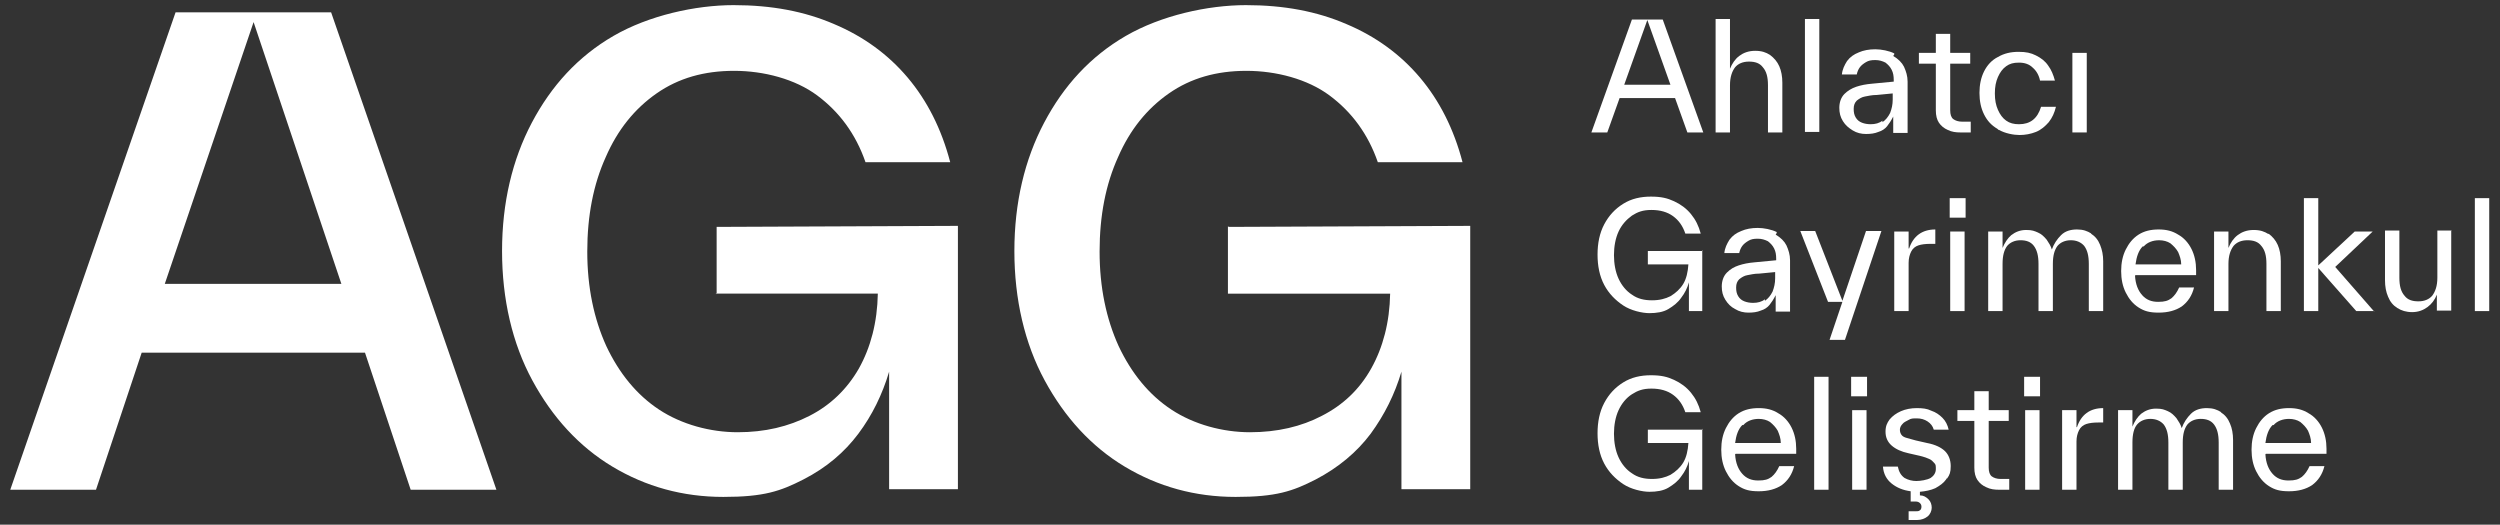 <?xml version="1.0" encoding="UTF-8"?>
<svg xmlns="http://www.w3.org/2000/svg" version="1.1" viewBox="0 0 487 102.2">
  <rect x="0" y="0" width="487" height="102.2" fill="#333333" stroke="none"/>
  <defs>
    <style>
      .cls-1 {
        fill-rule: evenodd;
      }

      .cls-1, .cls-2 {
        fill: #fff;
      }

      .cls-3 {
        isolation: isolate;
      }
    </style>
  </defs>
  <!-- Generator: Adobe Illustrator 28.6.0, SVG Export Plug-In . SVG Version: 1.2.0 Build 709)  -->
  <g>
    <g id="Layer_1">
      <g id="AGG" class="cls-3">
        <g id="AGG-2">
          <path class="cls-1" d="M34.2,2.4L2,95.4h16.7l8.9-26.7h43.5l8.9,26.7h16.7L64.5,2.4h-30.3ZM32.1,55.3L49.4,4.3l17.1,51h-34.4ZM139.4,57.2h31.6c-.1,5.6-1.4,10.5-3.7,14.6-2.3,4-5.5,7.1-9.6,9.2s-8.7,3.2-14,3.2-10.9-1.5-15.3-4.4-7.8-7.1-10.3-12.4c-2.4-5.3-3.7-11.4-3.7-18.4s1.2-13.1,3.6-18.4c2.3-5.3,5.6-9.4,9.9-12.4s9.3-4.4,15.1-4.4,11.9,1.6,16.2,4.8,7.5,7.5,9.4,13h16.5c-1.7-6.5-4.5-12-8.3-16.5s-8.6-8-14.3-10.4c-5.8-2.5-12.2-3.7-19.6-3.7s-16.5,2-23.4,6c-6.9,4-12.1,9.7-15.9,16.9s-5.8,15.6-5.8,25,2,18,5.9,25.2,9.1,12.9,15.6,16.8,13.7,5.9,21.6,5.9,11.1-1.1,15.6-3.4,8-5.3,10.7-8.9,4.7-7.7,6-12.1v22.9h13.4v-51.3l-47,.2v13.1h0ZM239.2,44.1v13.1h31.6c-.1,5.6-1.4,10.5-3.7,14.6s-5.5,7.1-9.6,9.2c-4,2.1-8.7,3.2-14,3.2s-10.9-1.5-15.3-4.4-7.8-7.1-10.3-12.4c-2.4-5.3-3.7-11.4-3.7-18.4s1.2-13.1,3.6-18.4c2.3-5.3,5.6-9.4,9.9-12.4s9.3-4.4,15.1-4.4,11.9,1.6,16.2,4.8,7.5,7.5,9.4,13h16.5c-1.7-6.5-4.5-12-8.3-16.5s-8.6-8-14.3-10.4c-5.8-2.5-12.2-3.7-19.6-3.7s-16.5,2-23.4,6c-6.9,4-12.1,9.7-15.9,16.9s-5.8,15.6-5.8,25,2,18,5.9,25.2,9.1,12.9,15.6,16.8,13.7,5.9,21.6,5.9,11.1-1.1,15.6-3.4c4.4-2.3,8-5.3,10.7-8.9,2.7-3.7,4.7-7.7,6-12.1v22.9h13.4v-51.3l-47,.2h0Z"/>
        </g>
      </g>
      <g>
        <path class="cls-2" d="M328.7,25.8l-2.4-6.7h-10.8l-2.4,6.7h-3.1l7.9-22h6l7.9,22h-3.1ZM316.4,16.5h9l-4.5-12.6-4.5,12.6Z"/>
        <path class="cls-2" d="M344.8,10.7c.8.6,1.4,1.3,1.8,2.2.4.9.6,2,.6,3.2h0v9.7h-2.8v-9.2h0c0-1.6-.3-2.7-1-3.5-.6-.8-1.5-1.1-2.7-1.1s-2.1.4-2.7,1.1c-.6.8-1,1.9-1,3.5v9.2h-2.8V3.7h2.8v9.7c.4-1,1-1.9,1.8-2.5.8-.6,1.8-1,3.1-1s2.1.3,2.9.8h0Z"/>
        <path class="cls-2" d="M351.6,25.8V3.7h2.8v22h-2.8Z"/>
        <path class="cls-2" d="M368.8,10.9c1,.6,1.7,1.3,2.1,2.1.4.9.7,1.8.7,2.9h0v10h-2.8v-3.2c-.4.8-.8,1.4-1.2,1.9-.4.5-1,.9-1.7,1.1-.7.3-1.5.4-2.4.4s-1.8-.2-2.6-.7-1.4-1-1.9-1.8c-.5-.8-.7-1.6-.7-2.6s.3-2,1-2.7c.6-.6,1.4-1.1,2.3-1.4.9-.3,1.9-.5,3.1-.6l4.2-.4v-.3h0c0-.8-.1-1.4-.4-2s-.7-1-1.2-1.4c-.6-.3-1.2-.5-2-.5s-1.3.1-1.8.4c-.5.3-.9.6-1.2,1s-.5.9-.6,1.4h-2.9c.1-1,.5-1.8,1-2.6.6-.8,1.3-1.3,2.3-1.7.9-.4,2-.6,3.2-.6s2.7.3,3.7.8v.2ZM366.7,23.8c.6-.4,1.1-1,1.5-1.8.3-.8.5-1.6.5-2.6v-1.2l-3.1.3c-1,0-1.7.2-2.3.3-.6.1-1.1.4-1.6.8-.4.4-.6.9-.6,1.6s.1,1.2.4,1.7c.3.5.7.8,1.2,1,.5.2,1.1.3,1.7.3.9,0,1.7-.2,2.3-.7h0Z"/>
        <path class="cls-2" d="M383.9,25.8h-2c-.9,0-1.7-.1-2.5-.5-.7-.3-1.3-.8-1.7-1.4s-.6-1.4-.6-2.4h0v-9.1h-3.3v-2.1h3.3v-3.7h2.8v3.7h3.9v2.1h-3.9v9.1h0c0,.8.2,1.4.6,1.7.4.3,1,.5,1.7.5h1.7v2.1Z"/>
        <path class="cls-2" d="M389.1,25.1c-1.2-.7-2-1.6-2.6-2.8s-.9-2.6-.9-4.2.3-3,.9-4.2,1.5-2.2,2.7-2.8c1.2-.7,2.5-1,4-1s2.4.2,3.4.7c1,.5,1.8,1.1,2.4,2,.6.8,1,1.8,1.3,2.9h-2.9c-.2-1-.7-1.9-1.4-2.5-.7-.7-1.6-1-2.7-1s-1.8.2-2.5.7c-.7.5-1.2,1.2-1.6,2.1-.4.9-.6,1.9-.6,3.2s.2,2.3.6,3.2c.4.9.9,1.6,1.6,2.1.7.5,1.5.7,2.5.7,2.2,0,3.6-1.1,4.3-3.4h2.9c-.3,1.2-.7,2.1-1.4,3-.7.8-1.5,1.5-2.5,1.9-1,.4-2.1.6-3.2.6s-2.8-.3-4-1h-.1Z"/>
        <path class="cls-2" d="M403.7,25.8v-15.5h2.8v15.5h-2.8Z"/>
        <path class="cls-2" d="M331.6,48.7v11.9h-2.6v-5.6c-.3,1.1-.8,2.1-1.5,3-.6.9-1.5,1.6-2.5,2.2-1,.6-2.3.8-3.7.8s-3.6-.5-5.1-1.5-2.8-2.3-3.7-4c-.9-1.7-1.3-3.7-1.3-5.9s.4-4.2,1.3-5.9,2.1-3,3.7-4c1.6-1,3.4-1.4,5.4-1.4s3.2.3,4.5.9,2.4,1.4,3.3,2.5c.9,1.1,1.5,2.3,1.9,3.8h-3c-.5-1.5-1.3-2.6-2.4-3.4s-2.5-1.2-4.2-1.2-2.7.4-3.8,1.1c-1.1.8-2,1.8-2.6,3.1-.6,1.3-.9,2.9-.9,4.6s.3,3.3.9,4.6,1.5,2.4,2.6,3.1c1.1.8,2.4,1.1,3.9,1.1s2.6-.3,3.6-.8c1-.6,1.9-1.4,2.5-2.4s.9-2.3,1-3.8h-7.9v-2.6h10.7Z"/>
        <path class="cls-2" d="M345.9,45.7c1,.6,1.7,1.3,2.1,2.1.4.9.7,1.8.7,2.9h0v10h-2.8v-3.2c-.4.8-.8,1.4-1.2,1.9-.4.5-1,.9-1.7,1.1-.7.3-1.5.4-2.4.4s-1.8-.2-2.6-.7c-.8-.4-1.4-1-1.9-1.8-.5-.8-.7-1.6-.7-2.6s.3-2,1-2.7,1.4-1.1,2.3-1.4c.9-.3,1.9-.5,3.1-.6l4.2-.4v-.3h0c0-.8-.1-1.4-.4-2s-.7-1-1.2-1.4c-.6-.3-1.2-.5-2-.5s-1.3.1-1.8.4c-.5.3-.9.6-1.2,1s-.5.9-.6,1.4h-2.9c.1-1,.5-1.8,1-2.6.6-.8,1.3-1.3,2.3-1.7.9-.4,2-.6,3.2-.6s2.7.3,3.7.8v.2ZM343.8,58.6c.6-.4,1.1-1,1.5-1.8.3-.8.5-1.6.5-2.6v-1.2l-3.1.3c-1,0-1.7.2-2.3.3s-1.1.4-1.6.8c-.4.4-.6.9-.6,1.6s.1,1.2.4,1.7c.3.5.7.8,1.2,1,.5.2,1.1.3,1.7.3.9,0,1.7-.2,2.3-.7h0Z"/>
        <path class="cls-2" d="M363.5,45h3l-7.1,21.2h-3l2.5-7.4h-2.8l-5.4-13.8h2.9l5.3,13.6,4.6-13.6Z"/>
        <path class="cls-2" d="M371.9,48.4c.8-2.4,2.5-3.7,5.1-3.7v2.8h-.9c-1,0-1.8.1-2.4.3s-1.1.6-1.4,1.2c-.3.6-.5,1.3-.5,2.2v9.4h-2.8v-15.5h2.8v3.3h0Z"/>
        <path class="cls-2" d="M379.8,42.4v-3.8h3.1v3.8h-3.1ZM379.9,60.6v-15.5h2.8v15.5h-2.8Z"/>
        <path class="cls-2" d="M407.3,45.5c.8.5,1.4,1.2,1.8,2.2s.6,2,.6,3.2h0v9.7h-2.8v-9.2h0c0-1.6-.3-2.7-.9-3.5-.6-.7-1.5-1.1-2.6-1.1s-2,.4-2.6,1.1c-.6.8-.9,1.9-.9,3.5v9.2h-2.8v-9.2h0c0-1.6-.3-2.7-.9-3.5s-1.5-1.1-2.6-1.1-2,.4-2.6,1.1c-.6.8-.9,1.9-.9,3.5v9.2h-2.8v-15.5h2.8v3.2c.4-1,1-1.9,1.7-2.5.8-.6,1.7-1,2.9-1s1.6.2,2.3.5,1.2.8,1.7,1.4c.4.6.8,1.2,1,1.9.4-1.1,1-2,1.8-2.8.8-.8,1.9-1.1,3.1-1.1s2,.3,2.8.8h0Z"/>
        <path class="cls-2" d="M415.9,53.7c.1,1.7.6,2.9,1.4,3.8.8.9,1.8,1.3,3.1,1.3s1.9-.2,2.6-.7c.6-.5,1.1-1.2,1.5-2.1h2.9c-.4,1.6-1.2,2.8-2.4,3.7-1.2.8-2.7,1.2-4.5,1.2s-2.8-.3-3.9-1c-1.1-.7-1.9-1.7-2.5-2.9-.6-1.2-.9-2.6-.9-4.2s.3-3,.9-4.2c.6-1.2,1.4-2.2,2.5-2.9,1.1-.7,2.4-1,3.9-1s2.7.3,3.8,1c1.1.6,2,1.6,2.6,2.8.6,1.2.9,2.6.9,4.1s0,.6,0,1h-11.8ZM417.4,48c-.8.8-1.2,2-1.4,3.5h8.9c0-.9-.3-1.7-.6-2.4-.4-.7-.9-1.2-1.5-1.7-.6-.4-1.4-.6-2.2-.6-1.2,0-2.3.4-3,1.2h0Z"/>
        <path class="cls-2" d="M441.9,45.5c.8.6,1.4,1.3,1.8,2.2.4.9.6,2,.6,3.2h0v9.7h-2.8v-9.2h0c0-1.6-.3-2.7-1-3.5-.6-.8-1.5-1.1-2.7-1.1s-2.1.4-2.7,1.1c-.6.8-1,1.9-1,3.5v9.2h-2.8v-15.5h2.8v3.2c.4-1,1-1.9,1.8-2.5.8-.6,1.8-1,3.1-1s2.1.3,2.9.8h0Z"/>
        <path class="cls-2" d="M462.5,60.6h-3.5l-7.4-8.4v8.4h-2.8v-22h2.8v13.1l7.1-6.6h3.5l-7.3,6.9,7.6,8.7Z"/>
        <path class="cls-2" d="M477.5,45v15.5h-2.8v-3.1c-.4,1-1,1.8-1.8,2.4-.8.6-1.8,1-3,1s-2.1-.3-2.9-.8c-.8-.5-1.4-1.2-1.8-2.2-.4-.9-.6-2-.6-3.2h0v-9.7h2.8v9.2h0c0,1.6.3,2.7,1,3.5.6.8,1.5,1.1,2.7,1.1s2.1-.4,2.7-1.1c.6-.8,1-1.9,1-3.5v-9.2h2.8Z"/>
        <path class="cls-2" d="M482.1,60.6v-22h2.8v22h-2.8Z"/>
        <path class="cls-2" d="M331.6,83.5v11.9h-2.6v-5.6c-.3,1.1-.8,2.1-1.5,3-.6.9-1.5,1.6-2.5,2.2-1,.6-2.3.8-3.7.8s-3.6-.5-5.1-1.5-2.8-2.3-3.7-4c-.9-1.7-1.3-3.7-1.3-5.9s.4-4.2,1.3-5.9c.9-1.7,2.1-3,3.7-4,1.6-1,3.4-1.4,5.4-1.4s3.2.3,4.5.9,2.4,1.4,3.3,2.5,1.5,2.3,1.9,3.8h-3c-.5-1.5-1.3-2.6-2.4-3.4-1.1-.8-2.5-1.2-4.2-1.2s-2.7.4-3.8,1.1-2,1.8-2.6,3.1c-.6,1.3-.9,2.9-.9,4.6s.3,3.3.9,4.6,1.5,2.4,2.6,3.1c1.1.8,2.4,1.1,3.9,1.1s2.6-.3,3.6-.8c1-.6,1.9-1.4,2.5-2.4s.9-2.3,1-3.8h-7.9v-2.6h10.7Z"/>
        <path class="cls-2" d="M338,88.5c.1,1.7.6,2.9,1.4,3.8.8.9,1.8,1.3,3.1,1.3s1.9-.2,2.6-.7c.6-.5,1.1-1.2,1.5-2.1h2.9c-.4,1.6-1.2,2.8-2.4,3.7-1.2.8-2.7,1.2-4.5,1.2s-2.8-.3-3.9-1c-1.1-.7-1.9-1.7-2.5-2.9-.6-1.2-.9-2.6-.9-4.2s.3-3,.9-4.2c.6-1.2,1.4-2.2,2.5-2.9,1.1-.7,2.4-1,3.9-1s2.7.3,3.8,1c1.1.6,2,1.6,2.6,2.8s.9,2.6.9,4.1,0,.6,0,1h-11.8ZM339.4,82.8c-.8.8-1.2,2-1.4,3.5h8.9c0-.9-.3-1.7-.6-2.4-.4-.7-.9-1.2-1.5-1.7-.6-.4-1.4-.6-2.2-.6-1.2,0-2.3.4-3,1.2h0Z"/>
        <path class="cls-2" d="M353.4,95.4v-22h2.8v22h-2.8Z"/>
        <path class="cls-2" d="M360.6,77.2v-3.8h3.1v3.8h-3.1ZM360.8,95.4v-15.5h2.8v15.5h-2.8Z"/>
        <path class="cls-2" d="M379.1,93.4c-.5.7-1.2,1.2-2.1,1.7-.9.4-1.9.6-3,.7v.7c.7,0,1.2.3,1.7.8.4.4.6,1,.6,1.6s-.3,1.3-.8,1.7c-.5.4-1.2.7-2.1.7h-1.6v-1.7h1.3c.4,0,.7,0,.9-.2.2-.1.3-.4.3-.7s-.1-.5-.3-.7c-.2-.2-.5-.3-.8-.3h-1v-2c-1.5-.2-2.7-.7-3.7-1.5s-1.6-1.9-1.7-3.3h2.9c.2,1,.6,1.7,1.3,2.2.7.4,1.5.6,2.3.6s2.1-.2,2.8-.6c.6-.4,1-1,1-1.7s0-.9-.3-1.2-.5-.6-1-.8c-.4-.2-1-.4-1.8-.6l-2.2-.5c-1.4-.3-2.5-.8-3.3-1.5-.8-.7-1.2-1.6-1.2-2.7s.3-1.7.8-2.4c.6-.7,1.3-1.2,2.2-1.6.9-.4,2-.6,3.1-.6s2,.1,2.8.5c.9.3,1.6.8,2.2,1.4.6.6,1,1.4,1.2,2.3h-2.9c-.2-.7-.6-1.2-1.2-1.6-.6-.4-1.3-.6-2.1-.6s-1.1,0-1.6.3-.9.4-1.2.8c-.3.3-.5.7-.5,1.1s.1.7.3,1c.2.3.6.5,1,.6s1,.3,1.8.5l2.2.5c1.6.3,2.8.9,3.5,1.6.7.7,1.1,1.7,1.1,2.9s-.2,1.7-.7,2.4h-.1Z"/>
        <path class="cls-2" d="M391.4,95.4h-2c-.9,0-1.7-.1-2.5-.5-.7-.3-1.3-.8-1.7-1.4-.4-.6-.6-1.4-.6-2.4h0v-9.1h-3.3v-2.1h3.3v-3.7h2.8v3.7h3.9v2.1h-3.9v9.1h0c0,.8.2,1.4.6,1.7s1,.5,1.7.5h1.7v2.1Z"/>
        <path class="cls-2" d="M394.3,77.2v-3.8h3.1v3.8h-3.1ZM394.5,95.4v-15.5h2.8v15.5h-2.8Z"/>
        <path class="cls-2" d="M404.6,83.2c.8-2.4,2.5-3.7,5.1-3.7v2.8h-.9c-1,0-1.8.1-2.4.3-.6.2-1.1.6-1.4,1.2-.3.6-.5,1.3-.5,2.2v9.4h-2.8v-15.5h2.8v3.3h0Z"/>
        <path class="cls-2" d="M432.6,80.3c.8.5,1.4,1.2,1.8,2.2.4.9.6,2,.6,3.2h0v9.7h-2.8v-9.2h0c0-1.6-.3-2.7-.9-3.5s-1.5-1.1-2.6-1.1-2,.4-2.6,1.1c-.6.8-.9,1.9-.9,3.5v9.2h-2.8v-9.2h0c0-1.6-.3-2.7-.9-3.5-.6-.7-1.5-1.1-2.6-1.1s-2,.4-2.6,1.1-.9,1.9-.9,3.5v9.2h-2.8v-15.5h2.8v3.2c.4-1,1-1.9,1.7-2.5.8-.6,1.7-1,2.9-1s1.6.2,2.3.5c.7.3,1.2.8,1.7,1.4.4.6.8,1.2,1,1.9.4-1.1,1-2,1.8-2.8s1.9-1.1,3.1-1.1,2,.3,2.8.8h0Z"/>
        <path class="cls-2" d="M441.3,88.5c.1,1.7.6,2.9,1.4,3.8.8.9,1.8,1.3,3.1,1.3s1.9-.2,2.6-.7c.6-.5,1.1-1.2,1.5-2.1h2.9c-.4,1.6-1.2,2.8-2.4,3.7-1.2.8-2.7,1.2-4.5,1.2s-2.8-.3-3.9-1c-1.1-.7-1.9-1.7-2.5-2.9-.6-1.2-.9-2.6-.9-4.2s.3-3,.9-4.2c.6-1.2,1.4-2.2,2.5-2.9,1.1-.7,2.4-1,3.9-1s2.7.3,3.8,1c1.1.6,2,1.6,2.6,2.8s.9,2.6.9,4.1,0,.6,0,1h-11.8ZM442.7,82.8c-.8.8-1.2,2-1.4,3.5h8.9c0-.9-.3-1.7-.6-2.4-.4-.7-.9-1.2-1.5-1.7-.6-.4-1.4-.6-2.2-.6-1.2,0-2.3.4-3,1.2h0Z"/>
      </g>
    </g>
  </g>
</svg>